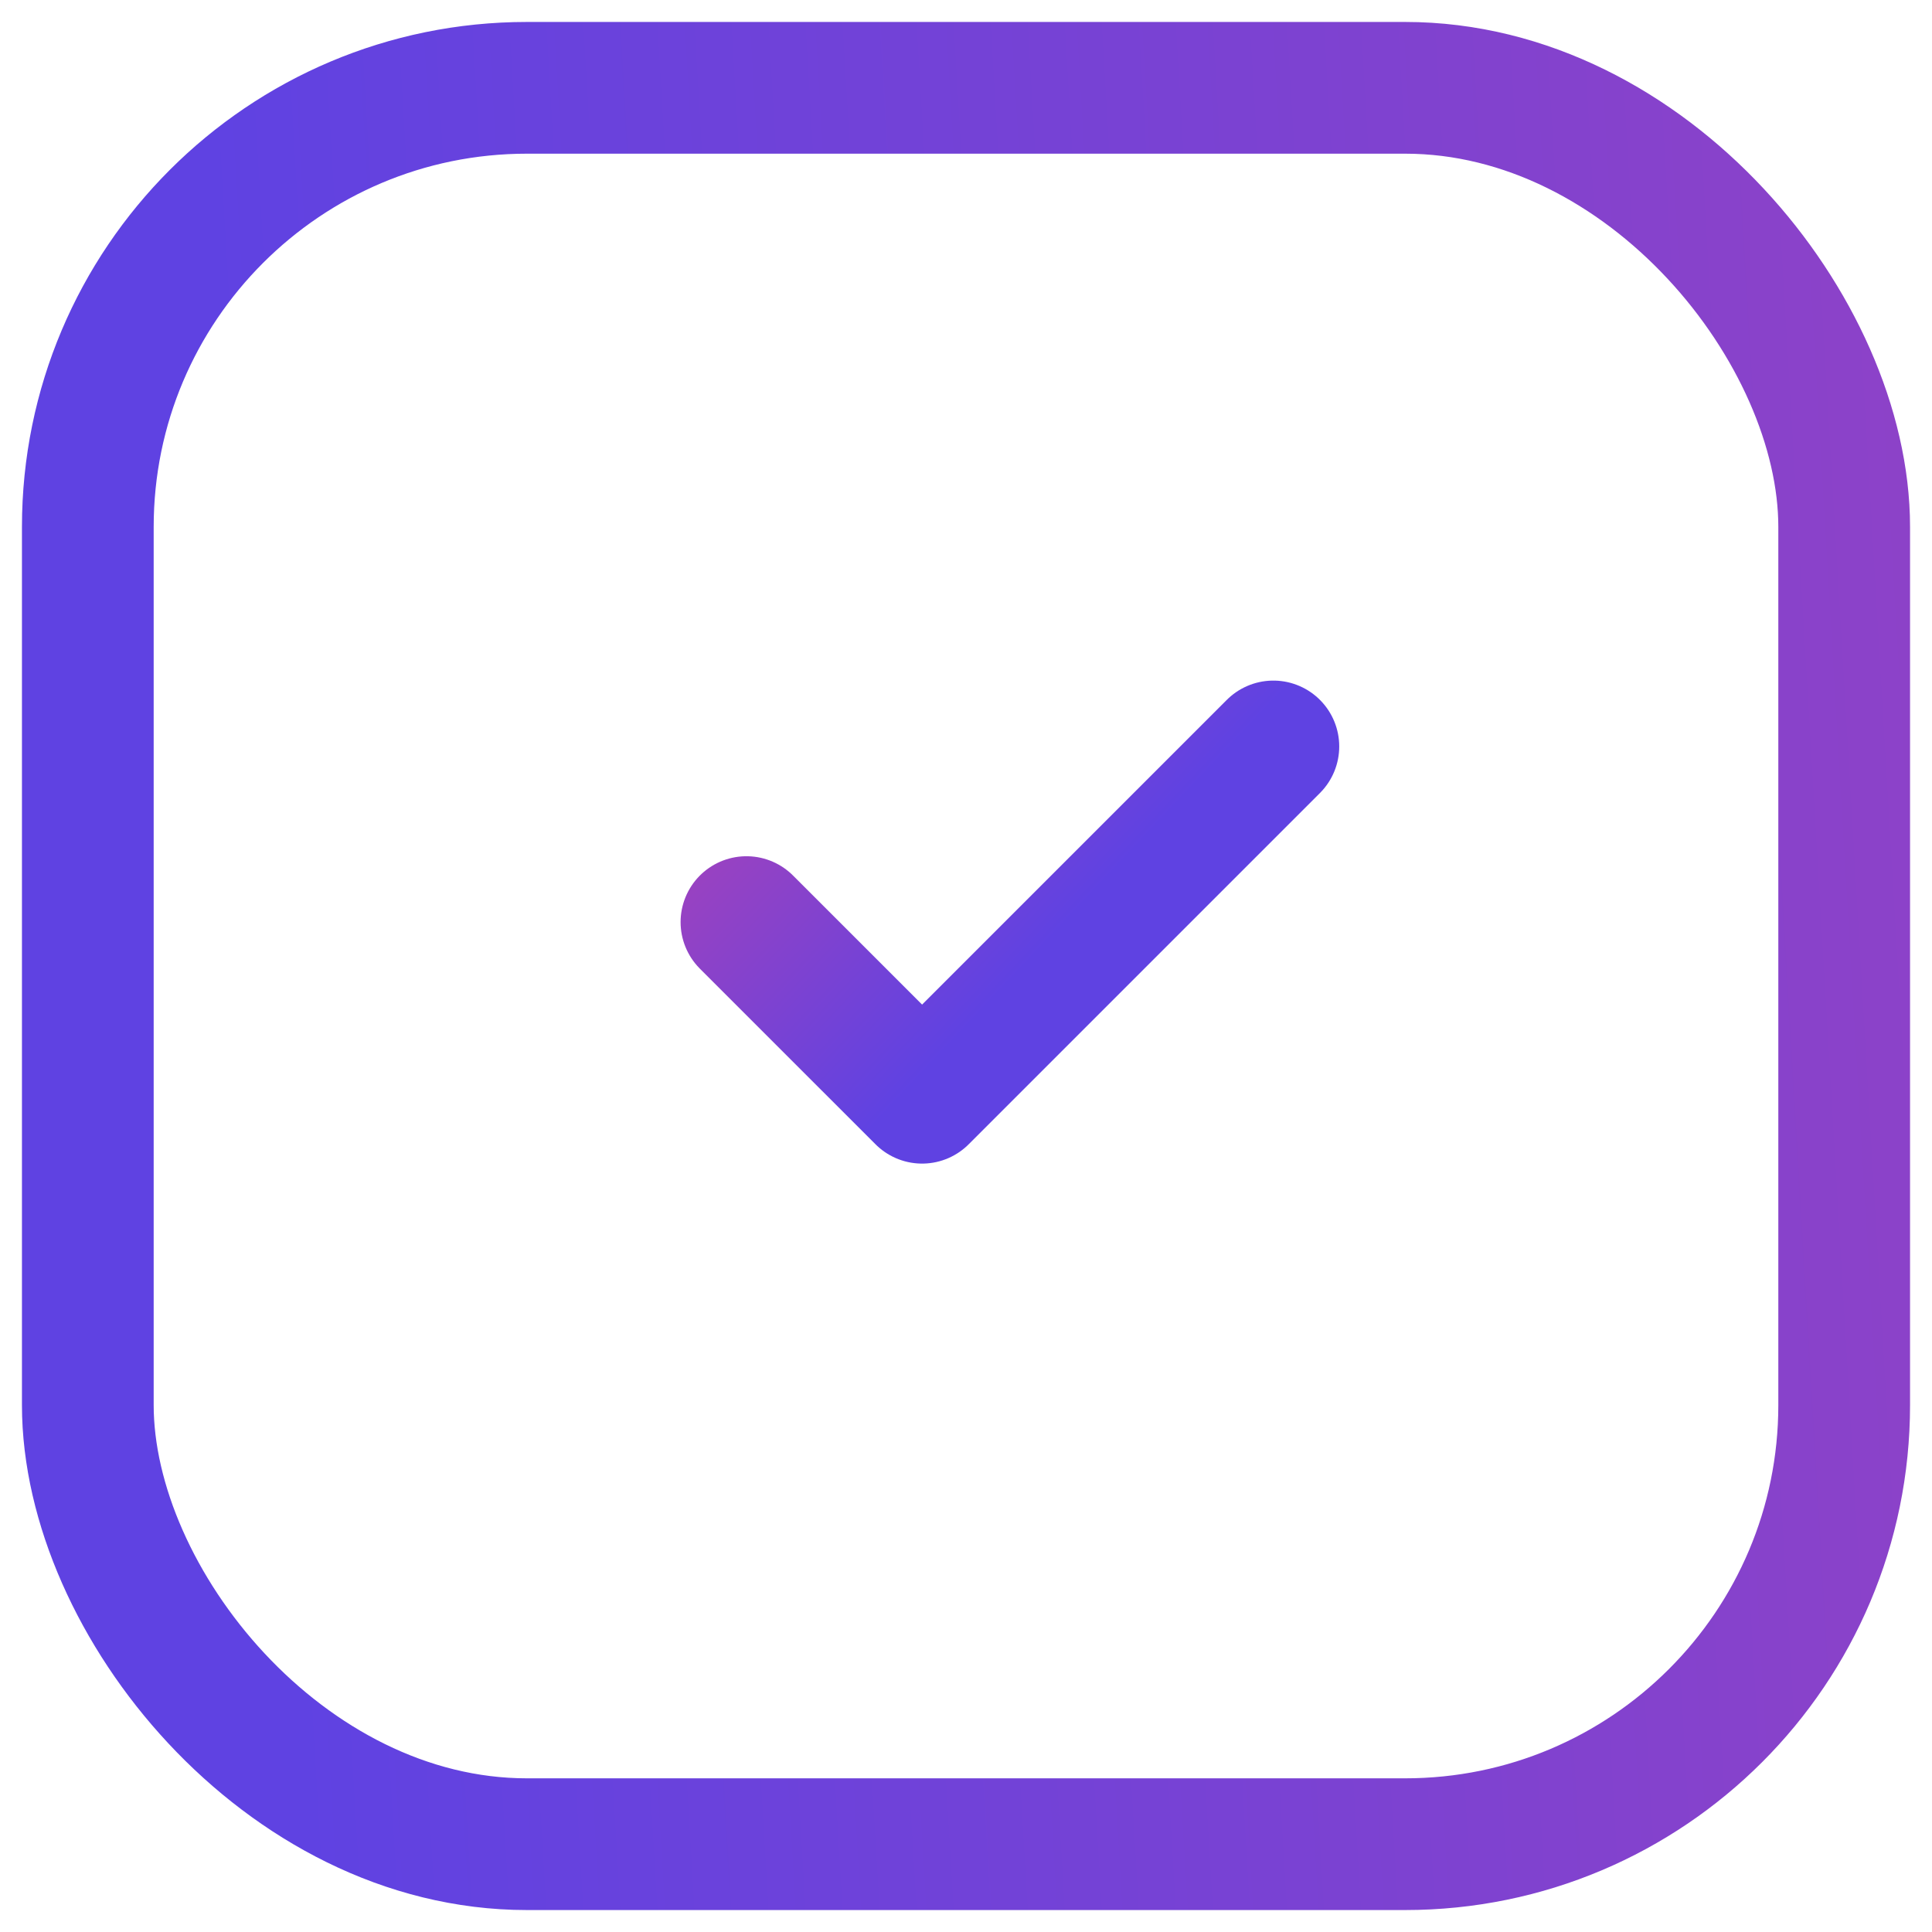 <svg width="22" height="22" viewBox="0 0 22 22" fill="none" xmlns="http://www.w3.org/2000/svg">
<rect x="1" y="1" width="20" height="20" rx="5" stroke="url(#paint0_linear_5824_13551)" stroke-width="1.5"/>
<path d="M8.5 10.5L10.5 12.5L14.5 8.5" stroke="url(#paint1_linear_5824_13551)" stroke-width="1.5" stroke-linecap="round" stroke-linejoin="round"/>
<defs>
<linearGradient id="paint0_linear_5824_13551" x1="3.085" y1="15.107" x2="28.31" y2="13.621" gradientUnits="userSpaceOnUse">
<stop stop-color="#5F42E2"/>
<stop offset="1" stop-color="#9B42C0"/>
</linearGradient>
<linearGradient id="paint1_linear_5824_13551" x1="13.113" y1="9.47" x2="10.509" y2="7.016" gradientUnits="userSpaceOnUse">
<stop stop-color="#5F42E2"/>
<stop offset="1" stop-color="#9B42C0"/>
</linearGradient>
</defs>
</svg>
